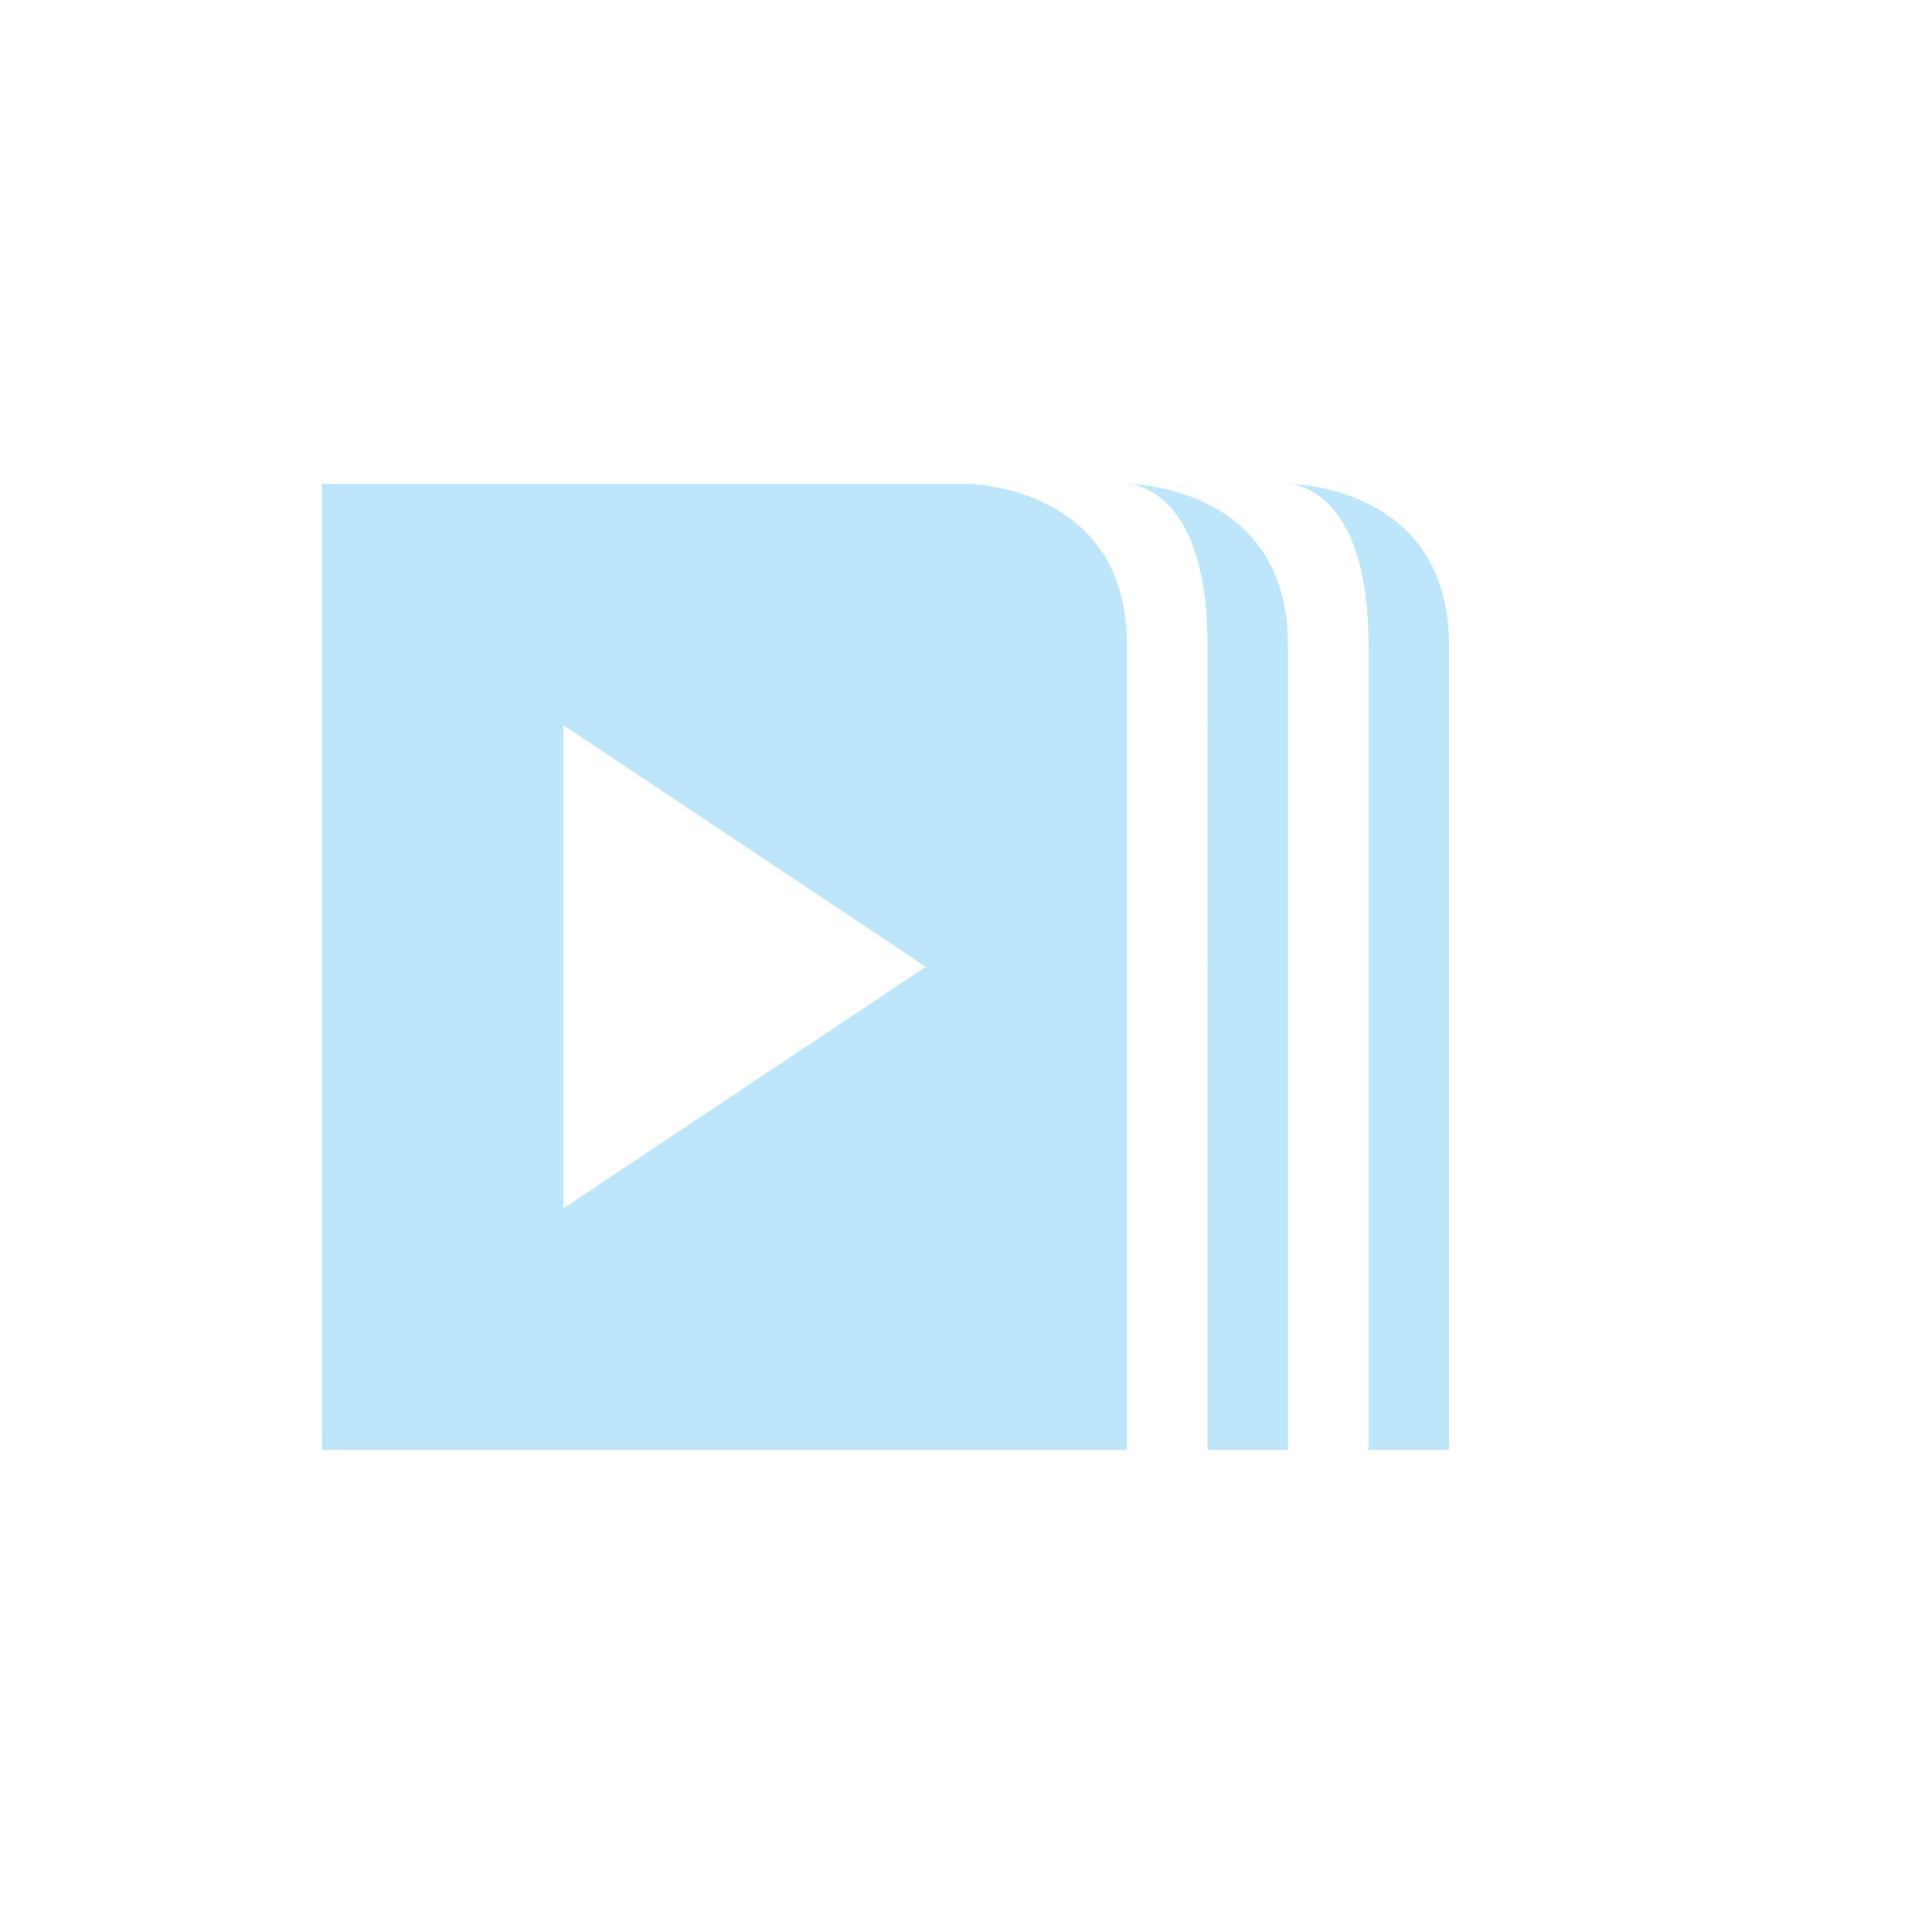 <?xml version="1.0" encoding="UTF-8" standalone="no"?>
<svg
   width="24"
   height="24"
   viewBox="0 0 24 24"
   version="1.1"
   id="svg1"
   sodipodi:docname="focus-legacy-systray.svg"
   xmlns:inkscape="http://www.inkscape.org/namespaces/inkscape"
   xmlns:sodipodi="http://sodipodi.sourceforge.net/DTD/sodipodi-0.dtd"
   xmlns="http://www.w3.org/2000/svg"
   xmlns:svg="http://www.w3.org/2000/svg">
  <sodipodi:namedview
     id="namedview1"
     pagecolor="#505050"
     bordercolor="#eeeeee"
     borderopacity="1"
     inkscape:showpageshadow="0"
     inkscape:pageopacity="0"
     inkscape:pagecheckerboard="0"
     inkscape:deskcolor="#d1d1d1" />
  <defs
     id="defs1">
    <style
       id="current-color-scheme"
       type="text/css">&#10;   .ColorScheme-Text { color:#1e3f5a; } .ColorScheme-Highlight { color:#4285f4; }&#10;  </style>
  </defs>
  <path
     style="fill:#bde6fb;fill-opacity:1"
     class="ColorScheme-Text"
     d="M 4,6.01 V 18.01 H 14 V 8.01 c 0,-2 -2,-2 -2,-2 z m 10,0 c 0,0 1,0 1,2 V 18.01 h 1 V 8.01 c 0,-2 -2,-2 -2,-2 z m 2,0 c 0,0 1,0 1,2 V 18.01 h 1 V 8.01 c 0,-2 -2,-2 -2,-2 z m -9,3 4.5,3 -4.5,3 z"
     id="path1" />
</svg>
